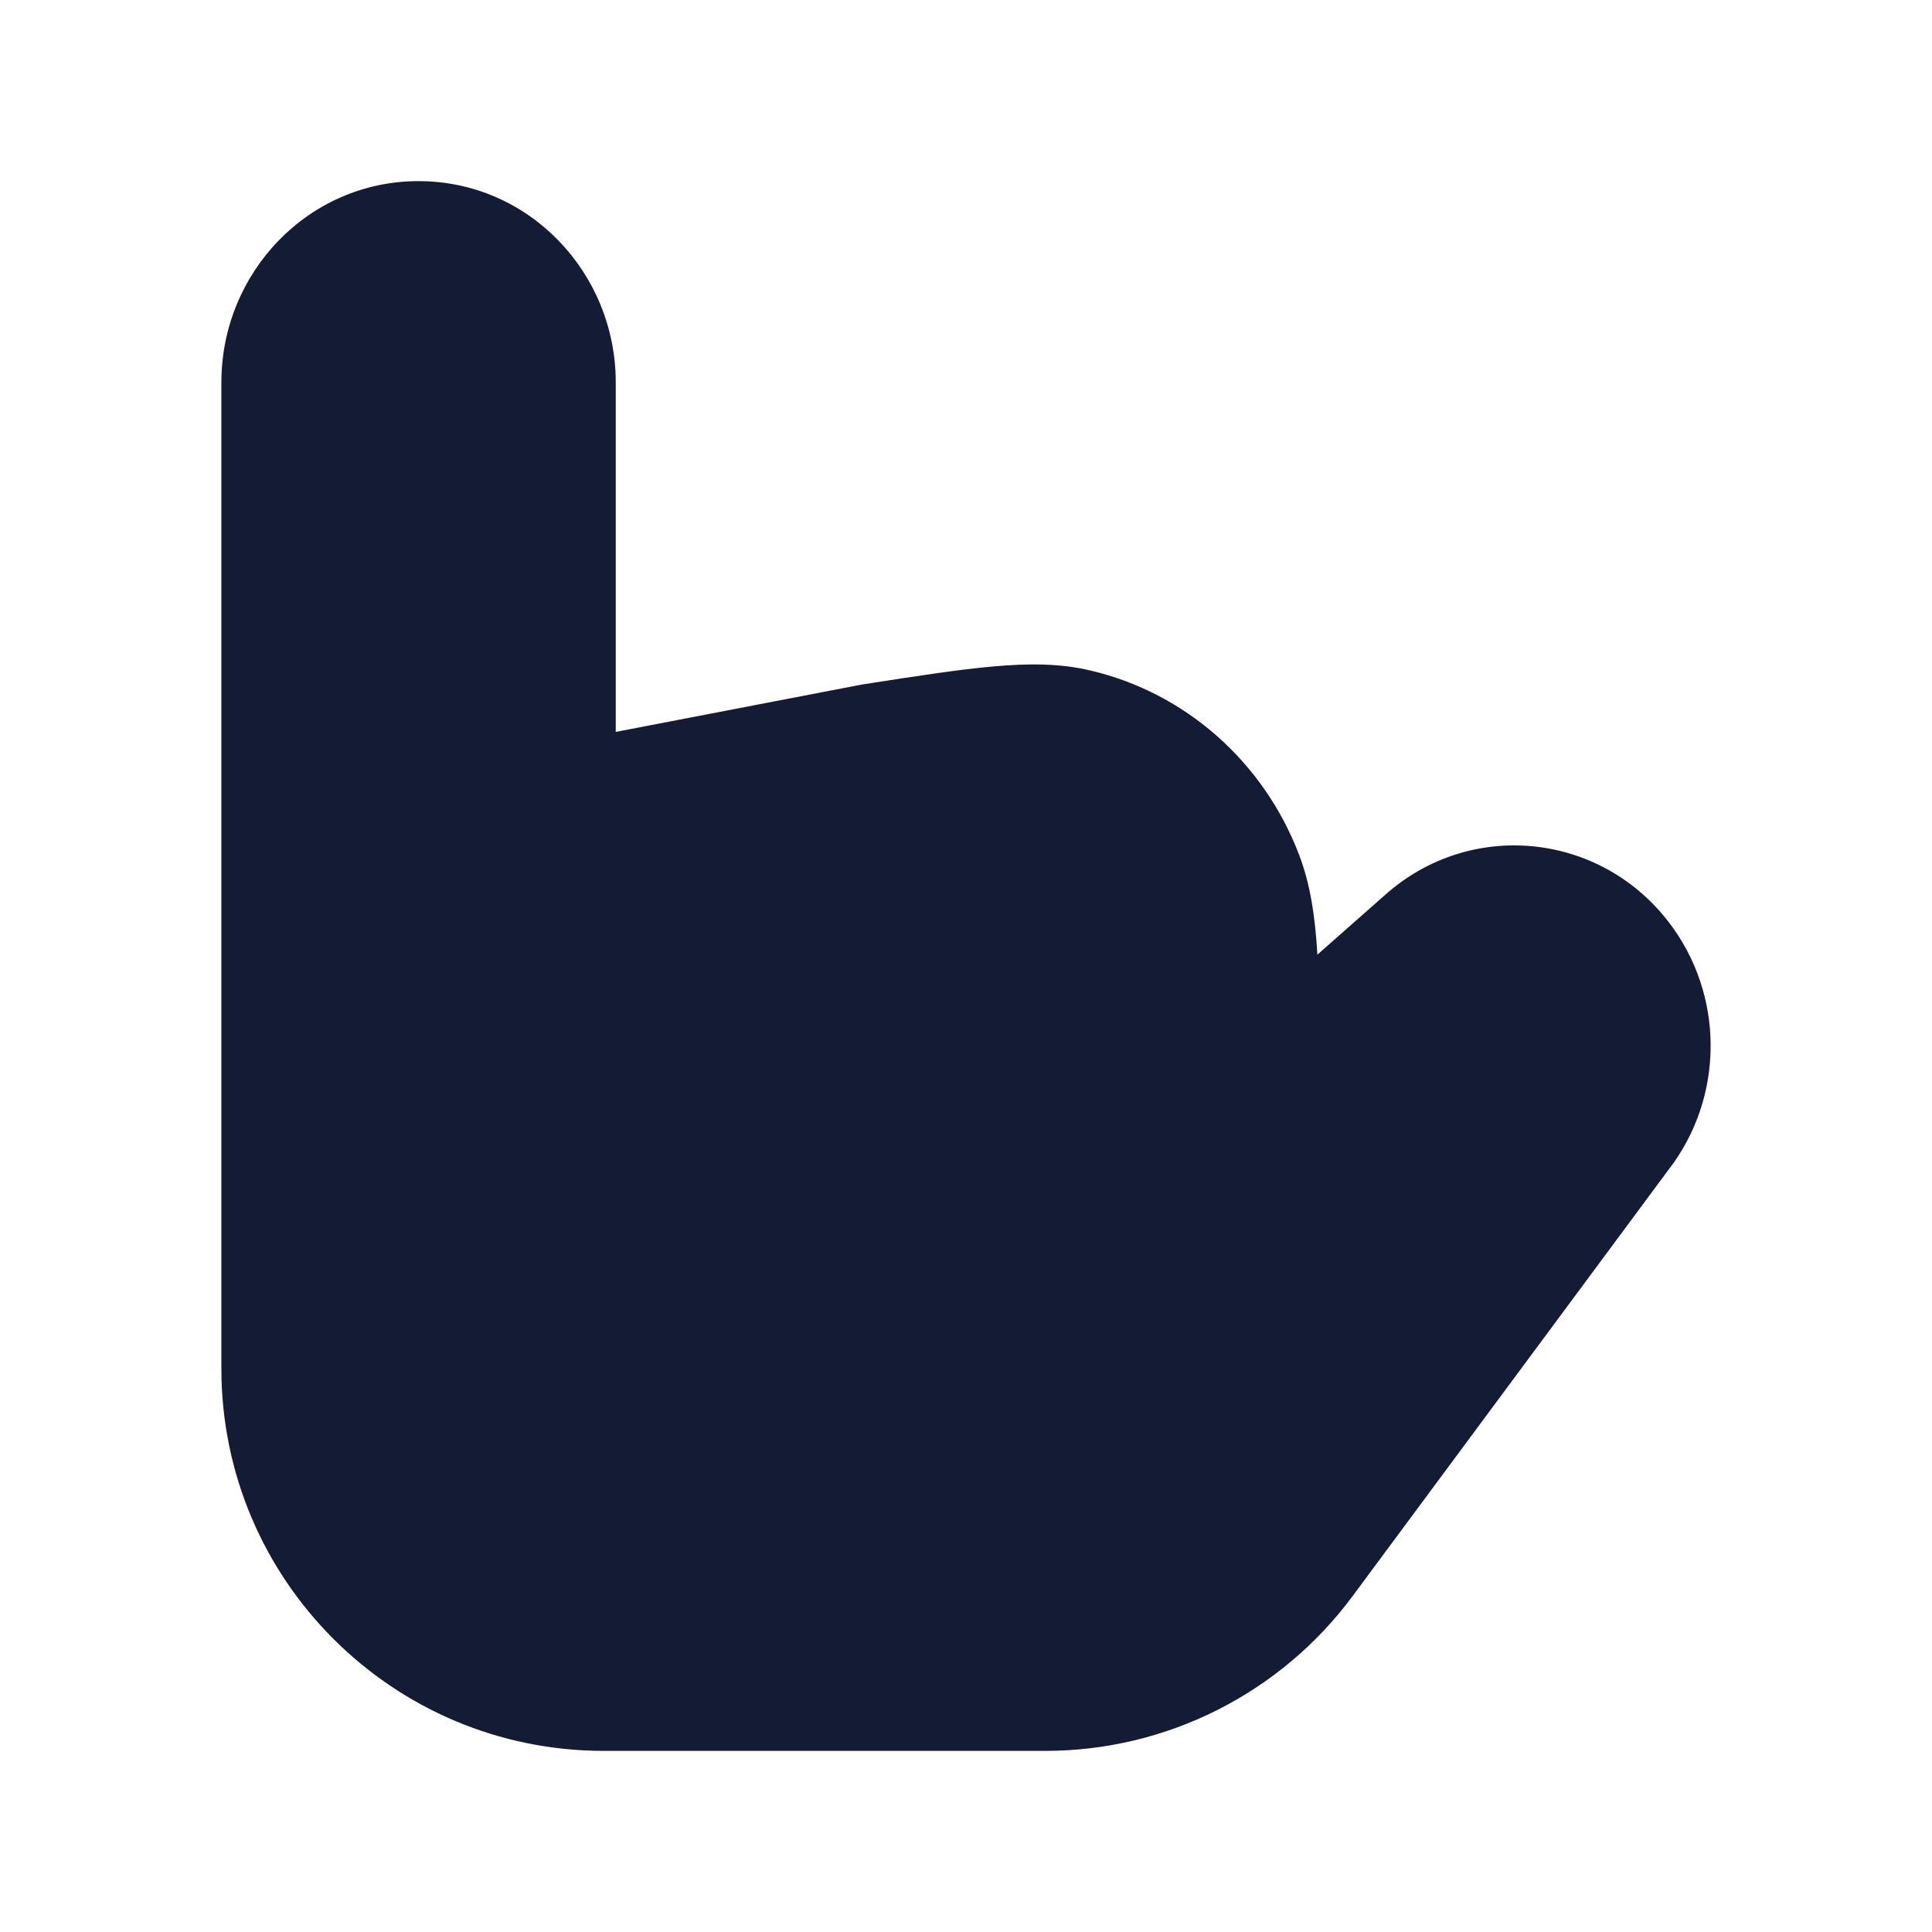 <svg width="24" height="24" viewBox="0 0 24 24" fill="none" xmlns="http://www.w3.org/2000/svg">
<path d="M2.75 4.75C2.75 3.39 3.826 2.25 5.199 2.25C6.573 2.25 7.649 3.39 7.649 4.75V9.092L10.709 8.503L10.748 8.497L10.748 8.497C11.394 8.397 11.914 8.316 12.339 8.279C12.775 8.24 13.168 8.239 13.549 8.33C14.736 8.61 15.701 9.472 16.138 10.619C16.278 10.987 16.335 11.379 16.363 11.825L16.365 11.859L17.215 11.109C18.268 10.179 19.863 10.338 20.722 11.445C21.428 12.353 21.426 13.638 20.718 14.543L16.802 19.828C15.906 21.037 14.49 21.75 12.986 21.75H7.5C4.877 21.75 2.75 19.623 2.75 17V4.75Z" fill="#141B34"/>
</svg>
